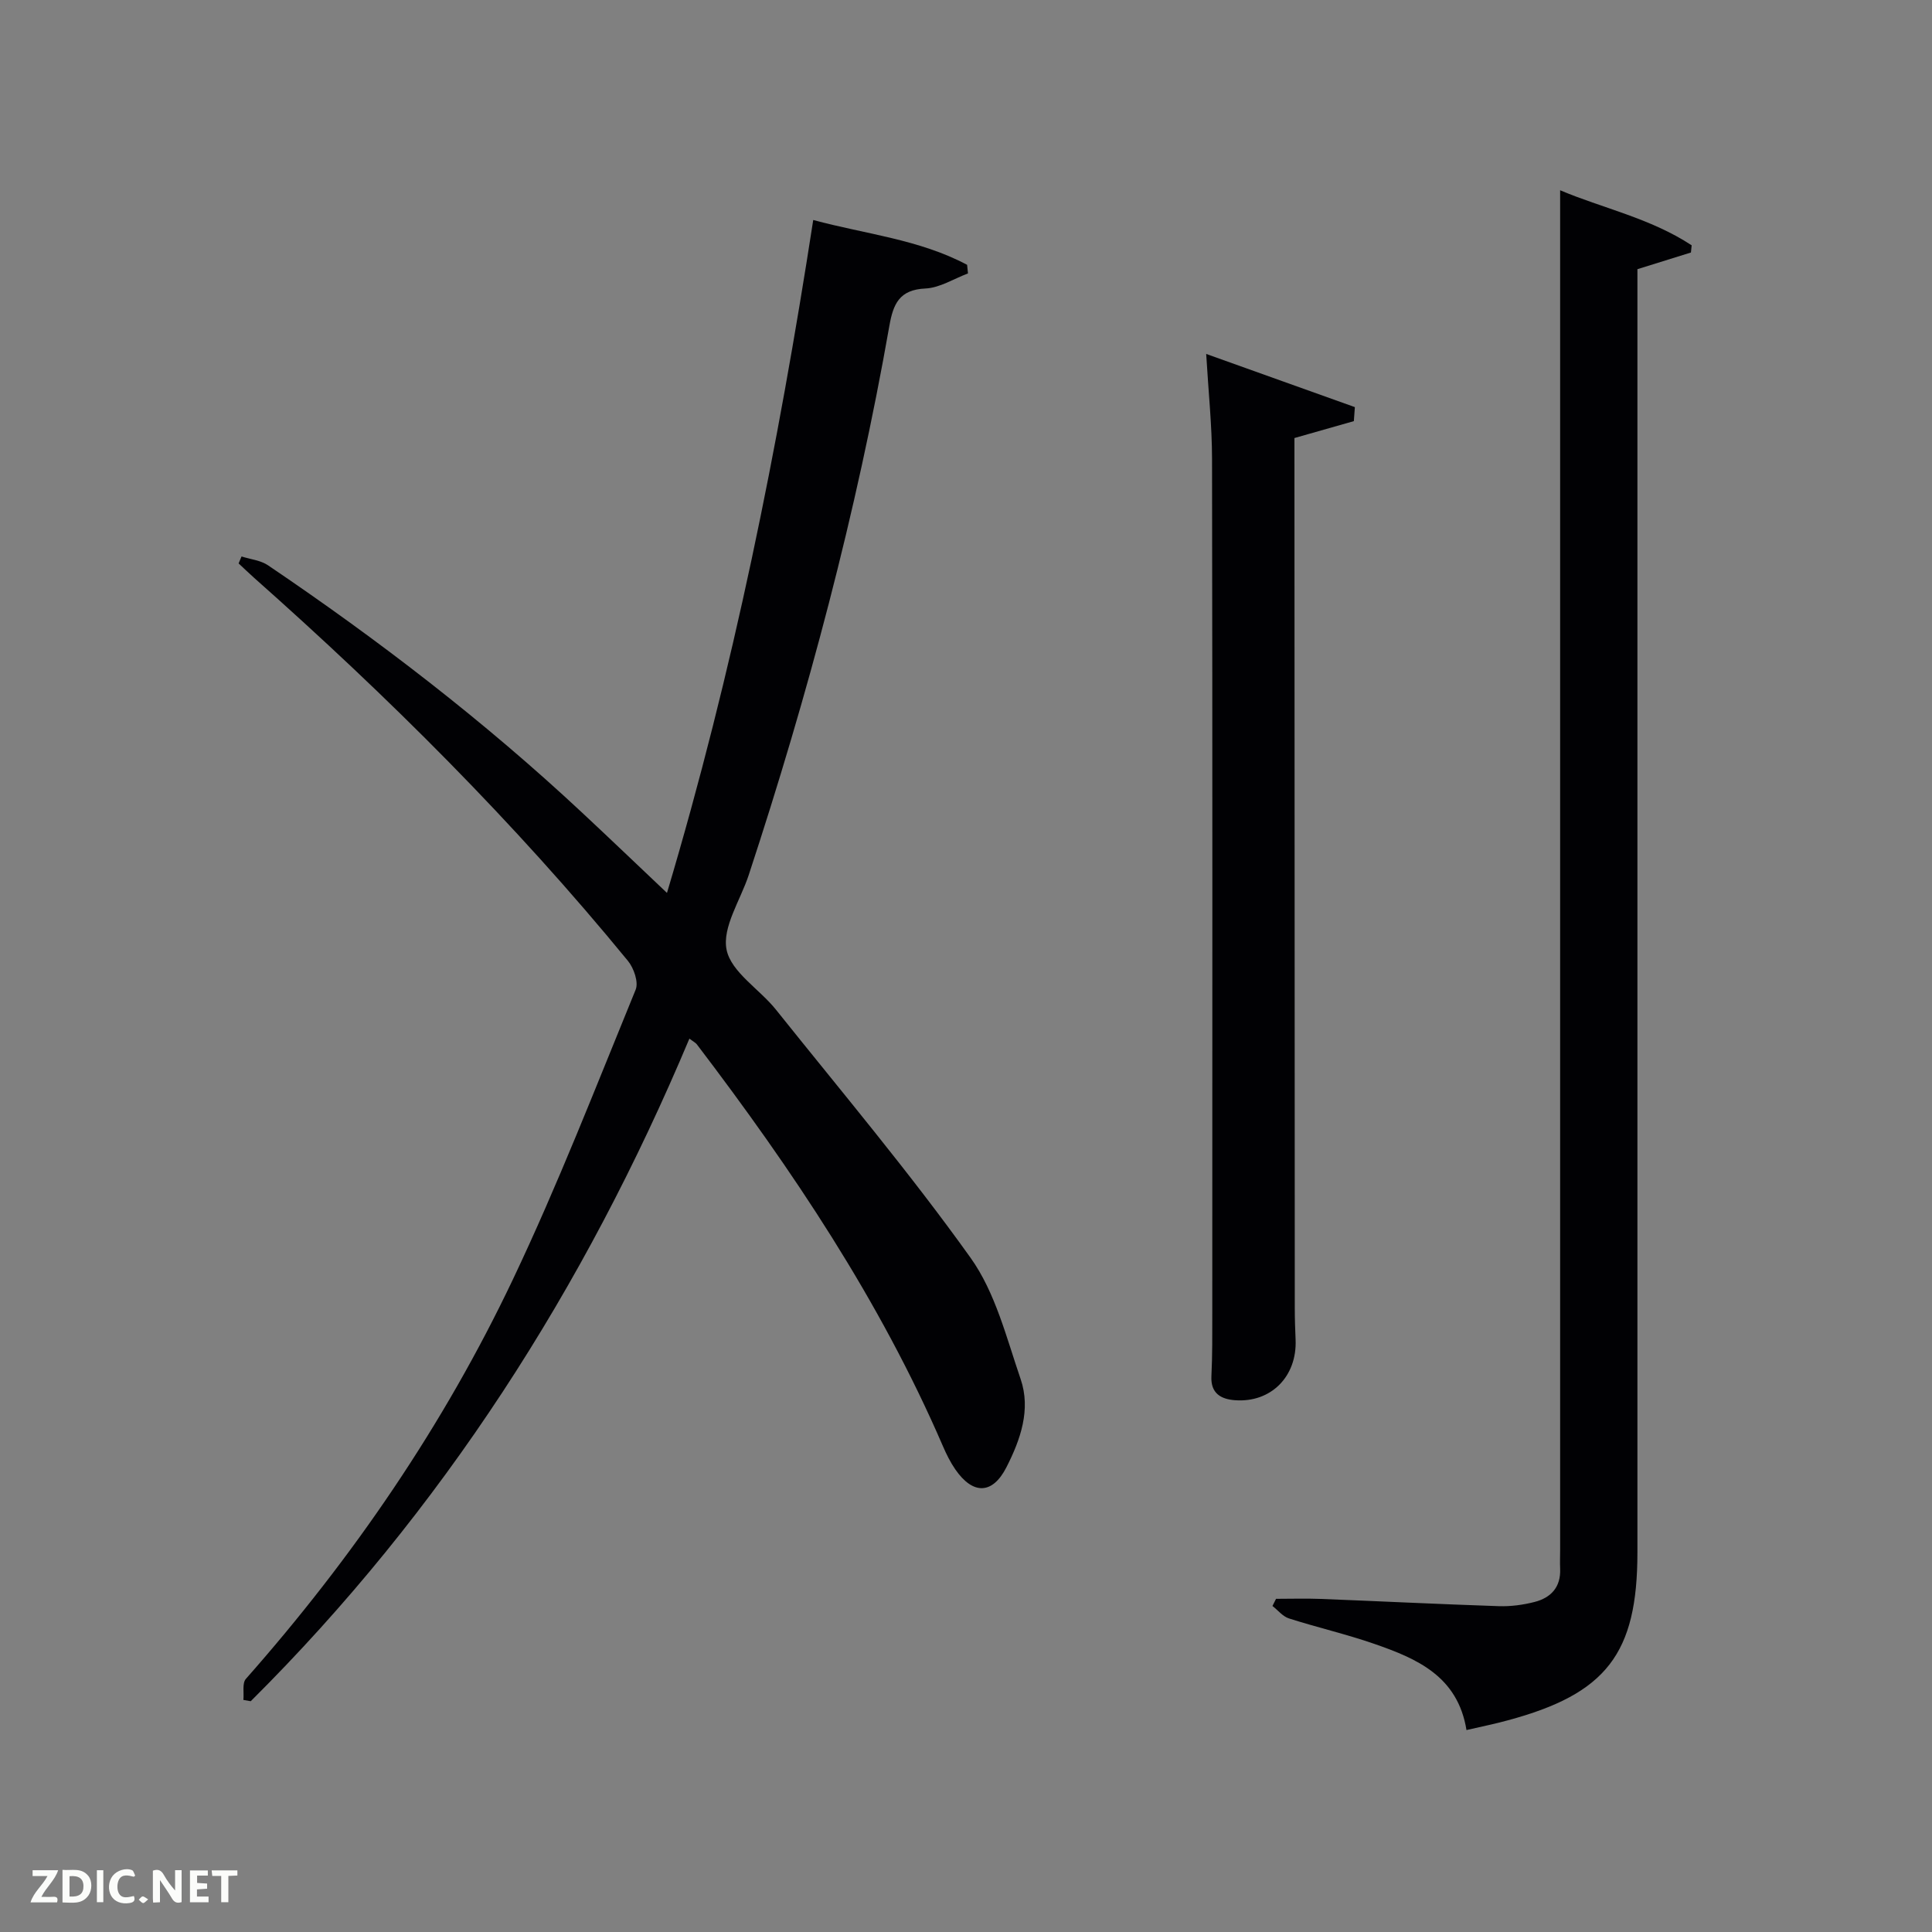 <svg enable-background="new 0 0 400 400" viewBox="0 0 400 400" xmlns="http://www.w3.org/2000/svg"><rect x="0" y="0" width="400" height="400" fill="#808080" stroke="none"/><path d="m142.73 215.04c-21.67 51.6-51.19 97.77-90.82 137.18-.51-.09-1.01-.18-1.52-.27.15-1.48-.28-3.46.52-4.36 22.16-25.09 40.94-52.51 55.29-82.72 9.31-19.6 17.18-39.89 25.41-59.98.63-1.55-.39-4.48-1.62-5.97-23.48-28.66-49.65-54.71-77.35-79.26-1.1-.98-2.16-2.01-3.24-3.01.2-.48.41-.96.61-1.44 1.84.59 3.94.79 5.48 1.83 22.91 15.49 44.79 32.3 65.02 51.2 5.69 5.31 11.31 10.69 17.58 16.63 13.7-45.91 22.97-91.99 30.28-139.32 10.8 2.92 21.94 4 31.86 9.28.06.59.12 1.19.18 1.78-2.93 1.1-5.83 2.98-8.8 3.12-5.41.24-6.68 3.19-7.48 7.76-6.79 38.64-16.87 76.45-29.12 113.69-1.71 5.19-5.52 10.81-4.58 15.45s6.83 8.16 10.23 12.42c13.59 17 27.65 33.68 40.29 51.37 5.13 7.18 7.42 16.52 10.36 25.1 2.16 6.32-.03 12.54-2.93 18.24-2.88 5.67-6.93 5.76-10.59.47-1.03-1.49-1.85-3.15-2.57-4.82-13.02-30.15-31.15-57.18-50.94-83.18-.27-.35-.72-.57-1.55-1.19z" fill="#010104"/><path d="m303.62 358.19c-1.81-11.17-10.29-14.8-19.1-17.85-5.79-2.01-11.8-3.39-17.65-5.26-1.29-.41-2.29-1.7-3.42-2.58.25-.49.49-.99.74-1.48 3.09 0 6.18-.1 9.27.02 12.29.48 24.57 1.09 36.87 1.5 2.45.08 5-.26 7.38-.87 3.39-.87 5.46-3.06 5.3-6.86-.06-1.33 0-2.67 0-4 0-84.98 0-169.95 0-254.93 0-8.8 0-17.59 0-26.49 8.6 3.66 18.69 5.77 27.23 11.4-.05.5-.1.99-.15 1.49-3.54 1.1-7.08 2.21-11.08 3.45v5.77 259.92c0 20.95-6.43 29.28-26.89 34.77-2.68.74-5.4 1.28-8.5 2z" fill="#010104"/><path d="m280.3 87.19c-3.97 1.13-7.93 2.26-12.3 3.5v3.79c.02 58.81.04 117.62.07 176.43 0 2.16.08 4.33.17 6.49.31 7.57-5.08 13.05-12.54 12.5-2.86-.21-5.07-1.37-4.89-4.97.21-4.32.18-8.66.18-12.99.01-58.98.05-117.96-.05-176.93-.01-6.92-.75-13.85-1.21-21.73 10.78 3.86 20.78 7.43 30.78 11.01-.06.97-.14 1.93-.21 2.9z" fill="#010104"/><g fill="#fbfcfa"><path d="m37.59 393.81c-.92.31-1.52.05-2-.78-.7-1.2-1.52-2.34-2.47-3.78v4.59c-.55.03-.95.05-1.41.07-.03-.37-.06-.64-.06-.91 0-1.91 0-3.81 0-5.7 1.13-.41 1.77-.03 2.29.91.62 1.11 1.38 2.14 2.31 3.19v-4.2h1.35v6.61z"/><path d="m12.94 393.88v-6.75c1.9.19 3.93-.54 5.37 1.29.8 1.01.78 2.88.03 3.97-1.37 1.97-3.4 1.51-5.4 1.49m1.45-1.22c2.04.12 2.92-.58 2.89-2.21-.03-1.51-.98-2.19-2.89-2z"/><path d="m11.81 393.87h-5.49c.68-2.18 2.47-3.48 3.51-5.45h-3.08v-1.21h5.29c-.71 2.13-2.44 3.48-3.47 5.51.86 0 1.63.04 2.39-.01.79-.05 1.14.21.85 1.16"/><path d="m39.33 393.86v-6.61h3.7v1.07h-2.22v1.52c.68.04 1.34.09 2.07.13v1.07c-.72.05-1.38.09-2.1.14v1.48h2.4v1.19h-3.85z"/><path d="m27.71 388.56c-1.15-.3-2.46-.61-3.1.64-.37.73-.41 1.93-.06 2.67.63 1.35 1.99.93 3.17.68.35.94-.01 1.32-.93 1.46-1.62.25-3.05-.27-3.76-1.48-.72-1.24-.6-3.03.31-4.17.88-1.11 2.71-1.7 4-1.16.32.13.44.74.65 1.12-.1.08-.19.16-.28.24"/><path d="m49.15 387.24v1.07c-.59.02-1.17.05-1.87.08v5.44h-1.48v-5.44h-1.85c-.05-.4-.08-.73-.13-1.15z"/><path d="m20.06 387.21h1.33v6.62h-1.33z"/><path d="m30.68 393.25c-.49.38-.8.79-1.05.76-.32-.05-.6-.45-.9-.7.26-.24.51-.64.8-.67.29-.04.62.3 1.15.61"/></g></svg>
